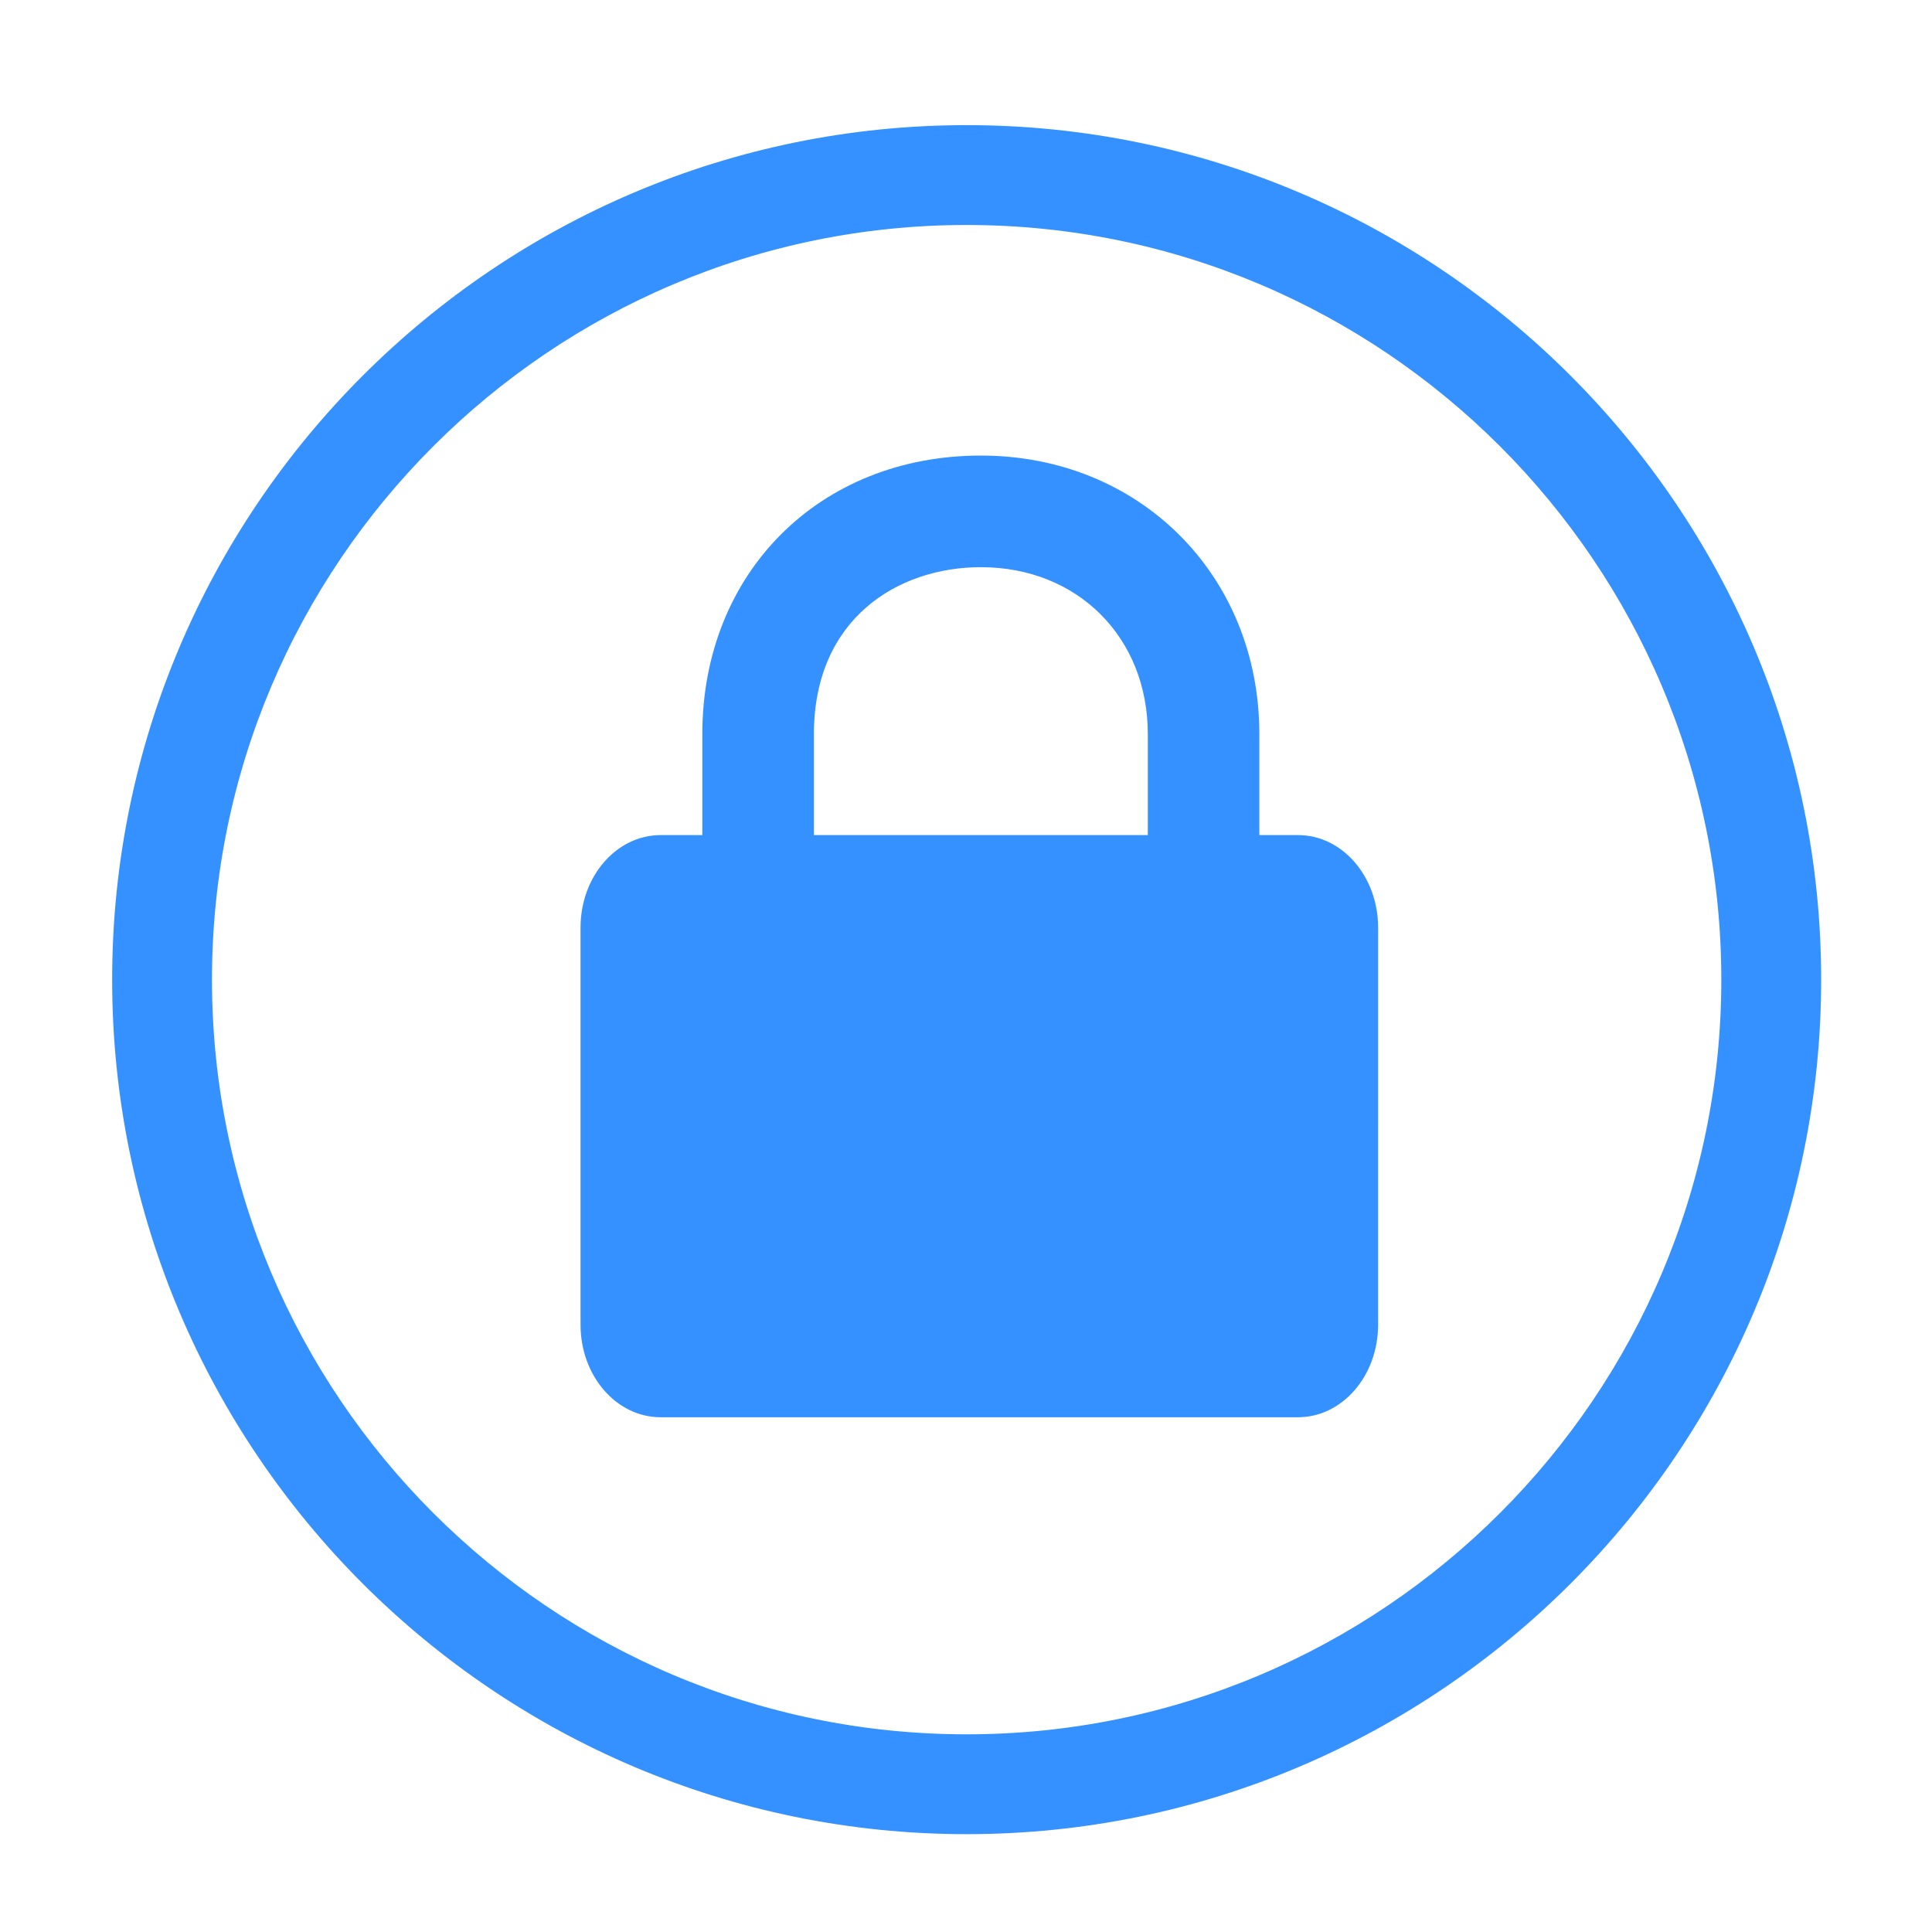<?xml version="1.0" encoding="utf-8"?>
<!-- Generator: Adobe Illustrator 16.0.0, SVG Export Plug-In . SVG Version: 6.00 Build 0)  -->
<!DOCTYPE svg PUBLIC "-//W3C//DTD SVG 1.1//EN" "http://www.w3.org/Graphics/SVG/1.1/DTD/svg11.dtd">
<svg version="1.1" id="Layer_1" xmlns="http://www.w3.org/2000/svg" xmlns:xlink="http://www.w3.org/1999/xlink" x="0px" y="0px"
	 width="100px" height="100px" viewBox="0 0 100 100" enable-background="new 0 0 100 100" xml:space="preserve">
<g id="Helper">
</g>
<path fill="#3491FF" d="M67.186,43.224h-2.002v-5.227c0-8.22-6.196-14.417-14.414-14.417c-8.353,0-14.417,6.063-14.417,14.417v5.227
	h-2.159c-2.289,0-4.145,2.141-4.145,4.789v20.556c0,2.647,1.854,4.787,4.145,4.787h32.991c2.289,0,4.146-2.14,4.146-4.787V48.013
	C71.331,45.365,69.475,43.224,67.186,43.224z M42.128,37.997c0-5.97,4.34-8.64,8.642-8.64c5.009,0,8.641,3.634,8.641,8.64v5.227
	H42.128V37.997z"/>
<path fill="#3491FF" stroke="#3491FF" stroke-width="2" stroke-miterlimit="10" d="M50.034,93.936
	c-23.836,0-43.229-19.393-43.229-43.229S26.198,7.477,50.034,7.477c23.835,0,43.229,19.392,43.229,43.229
	C93.264,74.543,73.869,93.936,50.034,93.936z M50.034,10.645c-22.09,0-40.062,17.971-40.062,40.061
	c0,22.091,17.973,40.062,40.062,40.062c22.089,0,40.061-17.971,40.061-40.062S72.123,10.645,50.034,10.645z"/>
</svg>
